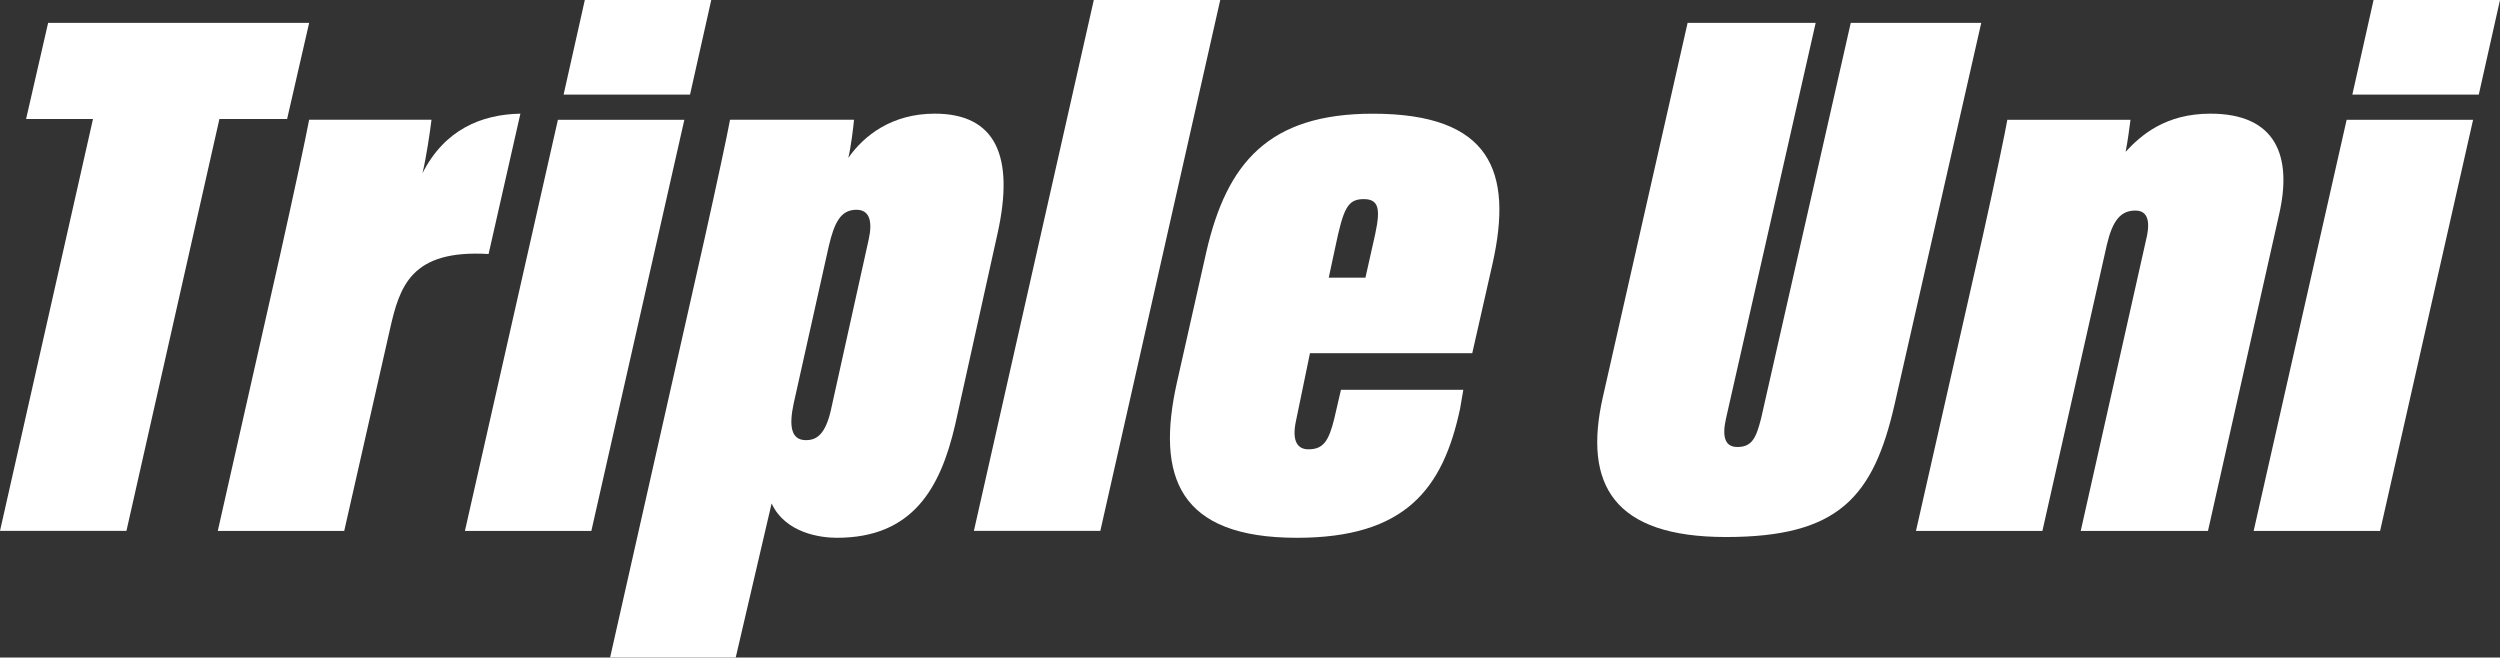 <?xml version="1.0" encoding="UTF-8"?><svg id="_层_2" xmlns="http://www.w3.org/2000/svg" viewBox="0 0 1101.92 289.82"><rect x="0" y="0" width="1101.92" height="289.82" fill="#333333" stroke="none"/><defs><style>.cls-1{fill:#fff;}</style></defs><g id="_层_1-2"><g><path class="cls-1" d="M40.99,52.45H11.5L21.21,10.09h115.05l-9.71,42.36h-29.84L55.73,234H0L40.99,52.45Z"/><path class="cls-1" d="M122.96,114.65c7.19-32.28,11.5-52.45,13.3-61.86h53.93c-.72,5.72-2.16,15.8-3.96,23.53,9.71-19.16,25.89-25.89,43.14-26.22l-14.02,61.86c-34.16-2.02-39.19,14.12-43.5,33.29l-20.13,88.76h-55.73l26.96-119.36Z"/><path class="cls-1" d="M245.91,52.79h55.73l-40.99,181.22h-55.73L245.91,52.79ZM257.77,0h55.73l-9.35,41.69h-55.73L257.77,0Z"/><path class="cls-1" d="M340.1,221.9l-15.82,67.92h-55.37l41.71-184.92c5.39-24.21,10.07-46.06,11.15-52.11h54.65c-.36,4.03-1.44,12.44-2.52,16.81,6.83-9.75,19.06-19.5,38.11-19.5,26.96,0,35.23,18.83,27.68,52.79l-18.7,84.39c-6.47,27.91-18.7,49.76-52.13,49.76-7.19,0-22.65-2.02-28.76-15.13Zm26.25-41.69l16.54-74.64c1.8-8.07,.36-13.11-5.39-13.11-6.83,0-9.71,5.38-12.22,16.14l-15.46,69.26c-2.16,10.09-1.08,16.14,5.39,16.14,4.67,0,8.63-2.35,11.15-13.79Z"/><path class="cls-1" d="M429.26,234L482.11,0h55.73l-52.85,234h-55.73Z"/><path class="cls-1" d="M577.39,155.67l-6.11,29.59c-2.16,9.75,1.08,12.78,5.39,12.78,6.47,0,8.99-3.36,11.5-13.79l2.88-12.44h53.93l-1.44,8.41c-7.55,35.3-24.09,56.82-71.91,56.82-52.13,0-62.2-26.9-52.85-68.59l12.94-57.49c8.99-39,27.32-60.85,73.34-60.85,52.13,0,61.84,25.55,52.85,65.9l-8.99,39.67h-71.55Zm24.45-33.28l3.24-14.46c3.24-13.78,3.96-20.17-3.95-20.17-7.19,0-8.99,4.03-12.58,21.18l-2.88,13.45h16.18Z"/><path class="cls-1" d="M800.29,10.09l-39.55,174.49c-1.8,8.07-.36,12.44,5.03,12.44,6.47,0,8.27-4.03,10.43-12.44L815.75,10.09h57.52l-38.11,167.77c-9.35,41.35-24.81,58.84-74.42,58.84s-62.92-23.2-54.29-61.53L743.84,10.09h56.45Z"/><path class="cls-1" d="M873.98,103.89c5.39-24.21,10.07-46.73,10.79-51.1h54.29c-.36,3.03-1.44,10.76-2.16,14.12,6.83-7.4,17.62-16.81,37.39-16.81,28.76,0,36.31,18.49,30.2,44.72l-31.28,139.19h-56.09l28.76-128.1c1.44-5.72,2.16-13.11-4.67-13.11-6.47,0-10.07,4.37-12.58,15.13l-28.4,126.08h-55.73l29.48-130.11Z"/><path class="cls-1" d="M1034.33,52.79h55.73l-40.99,181.22h-55.73l40.99-181.22Zm11.86-52.79h55.73l-9.35,41.69h-55.73l9.35-41.69Z"/></g></g></svg>